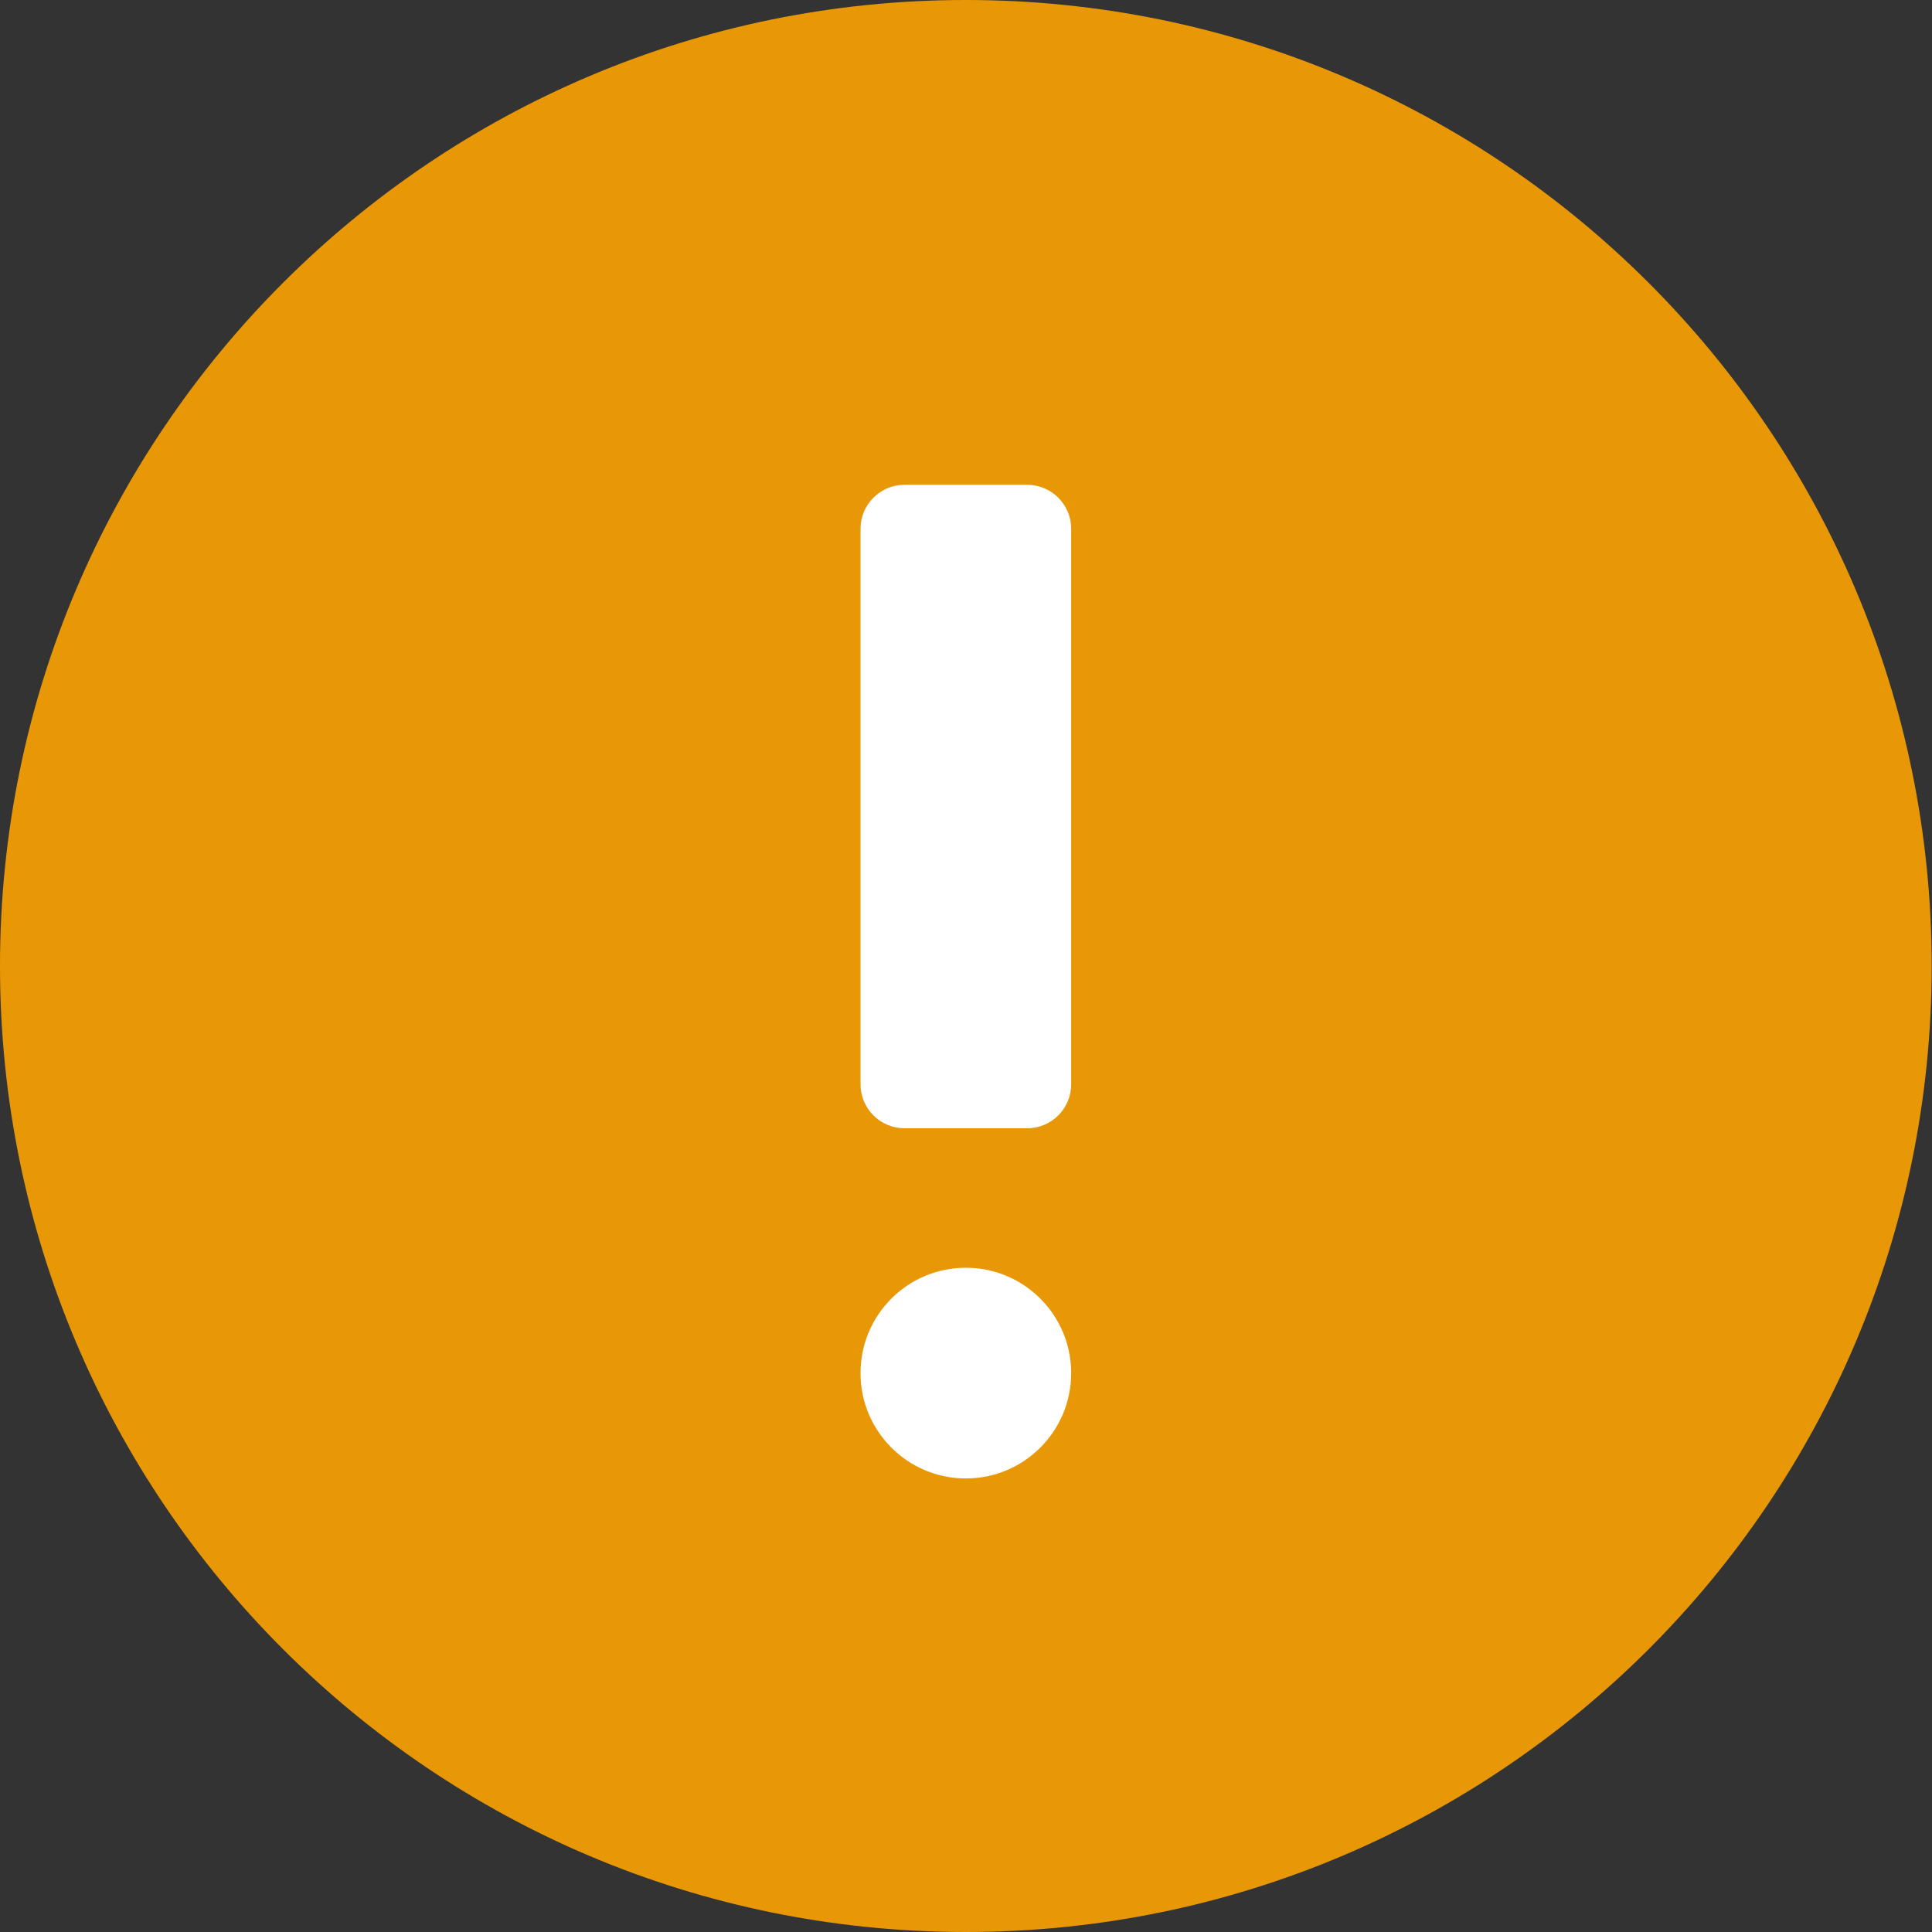 <svg fill="none" height="188" viewBox="0 0 188 188" width="188" xmlns="http://www.w3.org/2000/svg"><rect x="0" y="0" width="188" height="188" fill="#333333" stroke="none"/><path d="m187.968 94c0-51.915-42.077-94-93.984-94-51.905 0-93.984 42.085-93.984 94 0 51.915 42.079 94 93.984 94 51.907 0 93.984-42.085 93.984-94z" fill="#e89806"/><g fill="#fff"><path d="m99.952 109.789h-11.936c-2.364 0-4.28-1.916-4.28-4.281v-54.05c0-2.365 1.916-4.281 4.28-4.281h11.936c2.364 0 4.282 1.916 4.282 4.281v54.05c0 2.365-1.916 4.281-4.282 4.281z"/><path d="m93.984 143.866c-5.66 0-10.248-4.59-10.248-10.25v-.003c0-5.66 4.588-10.25 10.248-10.25s10.25 4.59 10.25 10.25v.003c0 5.66-4.59 10.25-10.25 10.25z"/></g></svg>